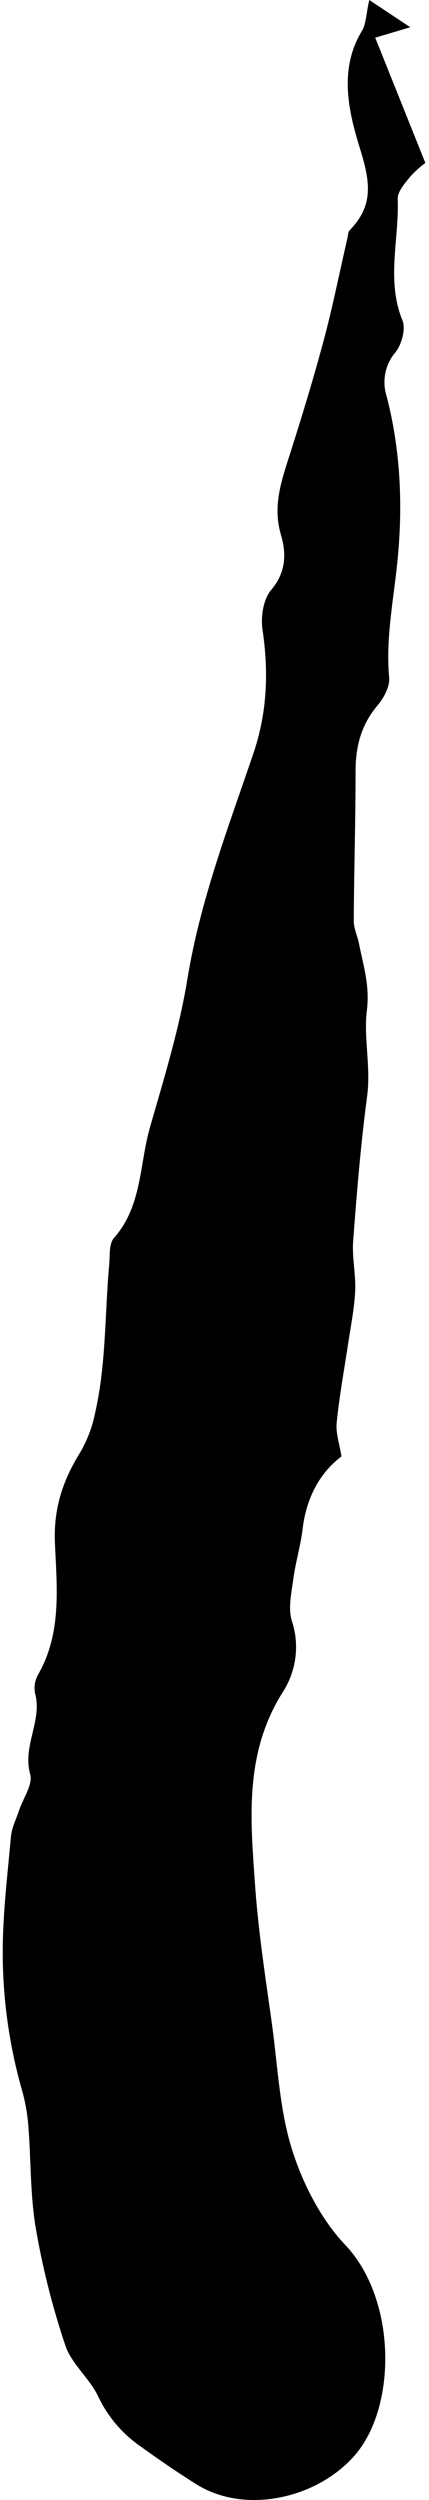 <svg width="103" height="600" viewBox="0 0 103 600" fill="none" xmlns="http://www.w3.org/2000/svg">
<g clip-path="url(#clip0_729_143)">
<path d="M88.662 0L98.501 6.537L90.09 9.048L102.126 39.114C100.816 40.073 99.607 41.164 98.519 42.368C97.207 43.977 95.418 46.013 95.484 47.792C95.865 57.459 92.687 67.23 96.626 76.888C97.454 78.924 96.464 82.596 94.99 84.499C93.76 85.924 92.914 87.639 92.533 89.483C92.152 91.326 92.247 93.236 92.811 95.032C96.274 108.352 96.769 121.996 95.342 135.469C94.39 144.527 92.601 153.404 93.439 162.623C93.638 164.793 92.126 167.552 90.584 169.369C86.674 174.031 85.361 179.217 85.37 185.173C85.37 197.123 84.999 209.083 84.933 221.034C84.933 222.813 85.817 224.583 86.169 226.381C87.226 231.709 88.843 236.609 88.073 242.603C87.283 249.13 89.081 256.085 88.149 263.031C86.617 274.582 85.665 286.218 84.79 297.845C84.495 301.841 85.466 305.932 85.275 309.948C85.056 314.229 84.171 318.511 83.543 322.754C82.592 328.996 81.46 335.209 80.832 341.479C80.585 343.905 81.498 346.446 81.983 349.547C76.826 353.41 73.553 359.433 72.659 366.911C72.183 370.965 70.956 374.932 70.423 378.976C69.976 382.325 69.119 386.036 70.09 389.061C71.021 391.902 71.302 394.916 70.913 397.88C70.525 400.844 69.476 403.683 67.844 406.188C58.463 421.059 60.185 437.205 61.298 453.256C62.126 464.312 63.829 475.226 65.352 486.196C66.703 496.205 67.15 506.548 70.166 516.053C72.773 524.264 77.131 532.732 82.992 538.888C95.199 551.847 95.418 577.745 85.009 589.467C75.96 599.676 58.872 603.492 47.217 596.27C42.678 593.416 38.283 590.409 33.963 587.289C29.511 584.259 25.942 580.102 23.621 575.243C21.594 570.847 17.198 567.413 15.695 562.931C12.597 553.726 10.22 544.294 8.588 534.72C7.227 526.69 7.455 518.403 6.808 510.239C6.592 507.407 6.101 504.603 5.343 501.866C2.246 491.069 0.667 479.893 0.652 468.661C0.652 459.355 1.794 450.04 2.631 440.754C2.822 438.67 3.849 436.663 4.534 434.636C5.486 431.658 7.95 428.29 7.246 425.797C5.343 418.985 10.243 412.924 8.397 406.302C8.124 404.714 8.428 403.081 9.254 401.697C14.905 391.725 13.611 380.717 13.183 370.175C12.85 361.878 15.143 355.18 19.32 348.463C21.022 345.51 22.221 342.294 22.869 338.948C25.505 327.302 25.143 315.352 26.218 303.535C26.418 301.346 26.123 298.511 27.36 297.122C34.153 289.415 33.449 279.406 36.028 270.481C39.396 258.74 43.04 246.951 45 234.934C48.054 216.191 54.771 198.665 60.813 180.892C64.143 171.12 64.543 161.301 63.03 151.149C62.573 148.085 63.192 143.861 65.066 141.634C68.701 137.372 68.777 132.862 67.464 128.399C65.294 121.083 67.825 114.698 69.909 108.048C72.763 99.066 75.494 90.056 77.911 80.96C79.995 73.101 81.574 65.061 83.429 57.088C83.572 56.479 83.553 55.679 83.934 55.289C89.642 49.381 88.986 43.957 86.503 35.908C83.858 27.345 81.136 16.879 86.902 7.412C87.911 5.709 87.901 3.311 88.662 0Z" fill="black"/>
</g>
<defs>
<clipPath id="clip0_729_143">
<rect width="101.426" height="600" fill="white" transform="translate(0.652)"/>
</clipPath>
</defs>
</svg>
